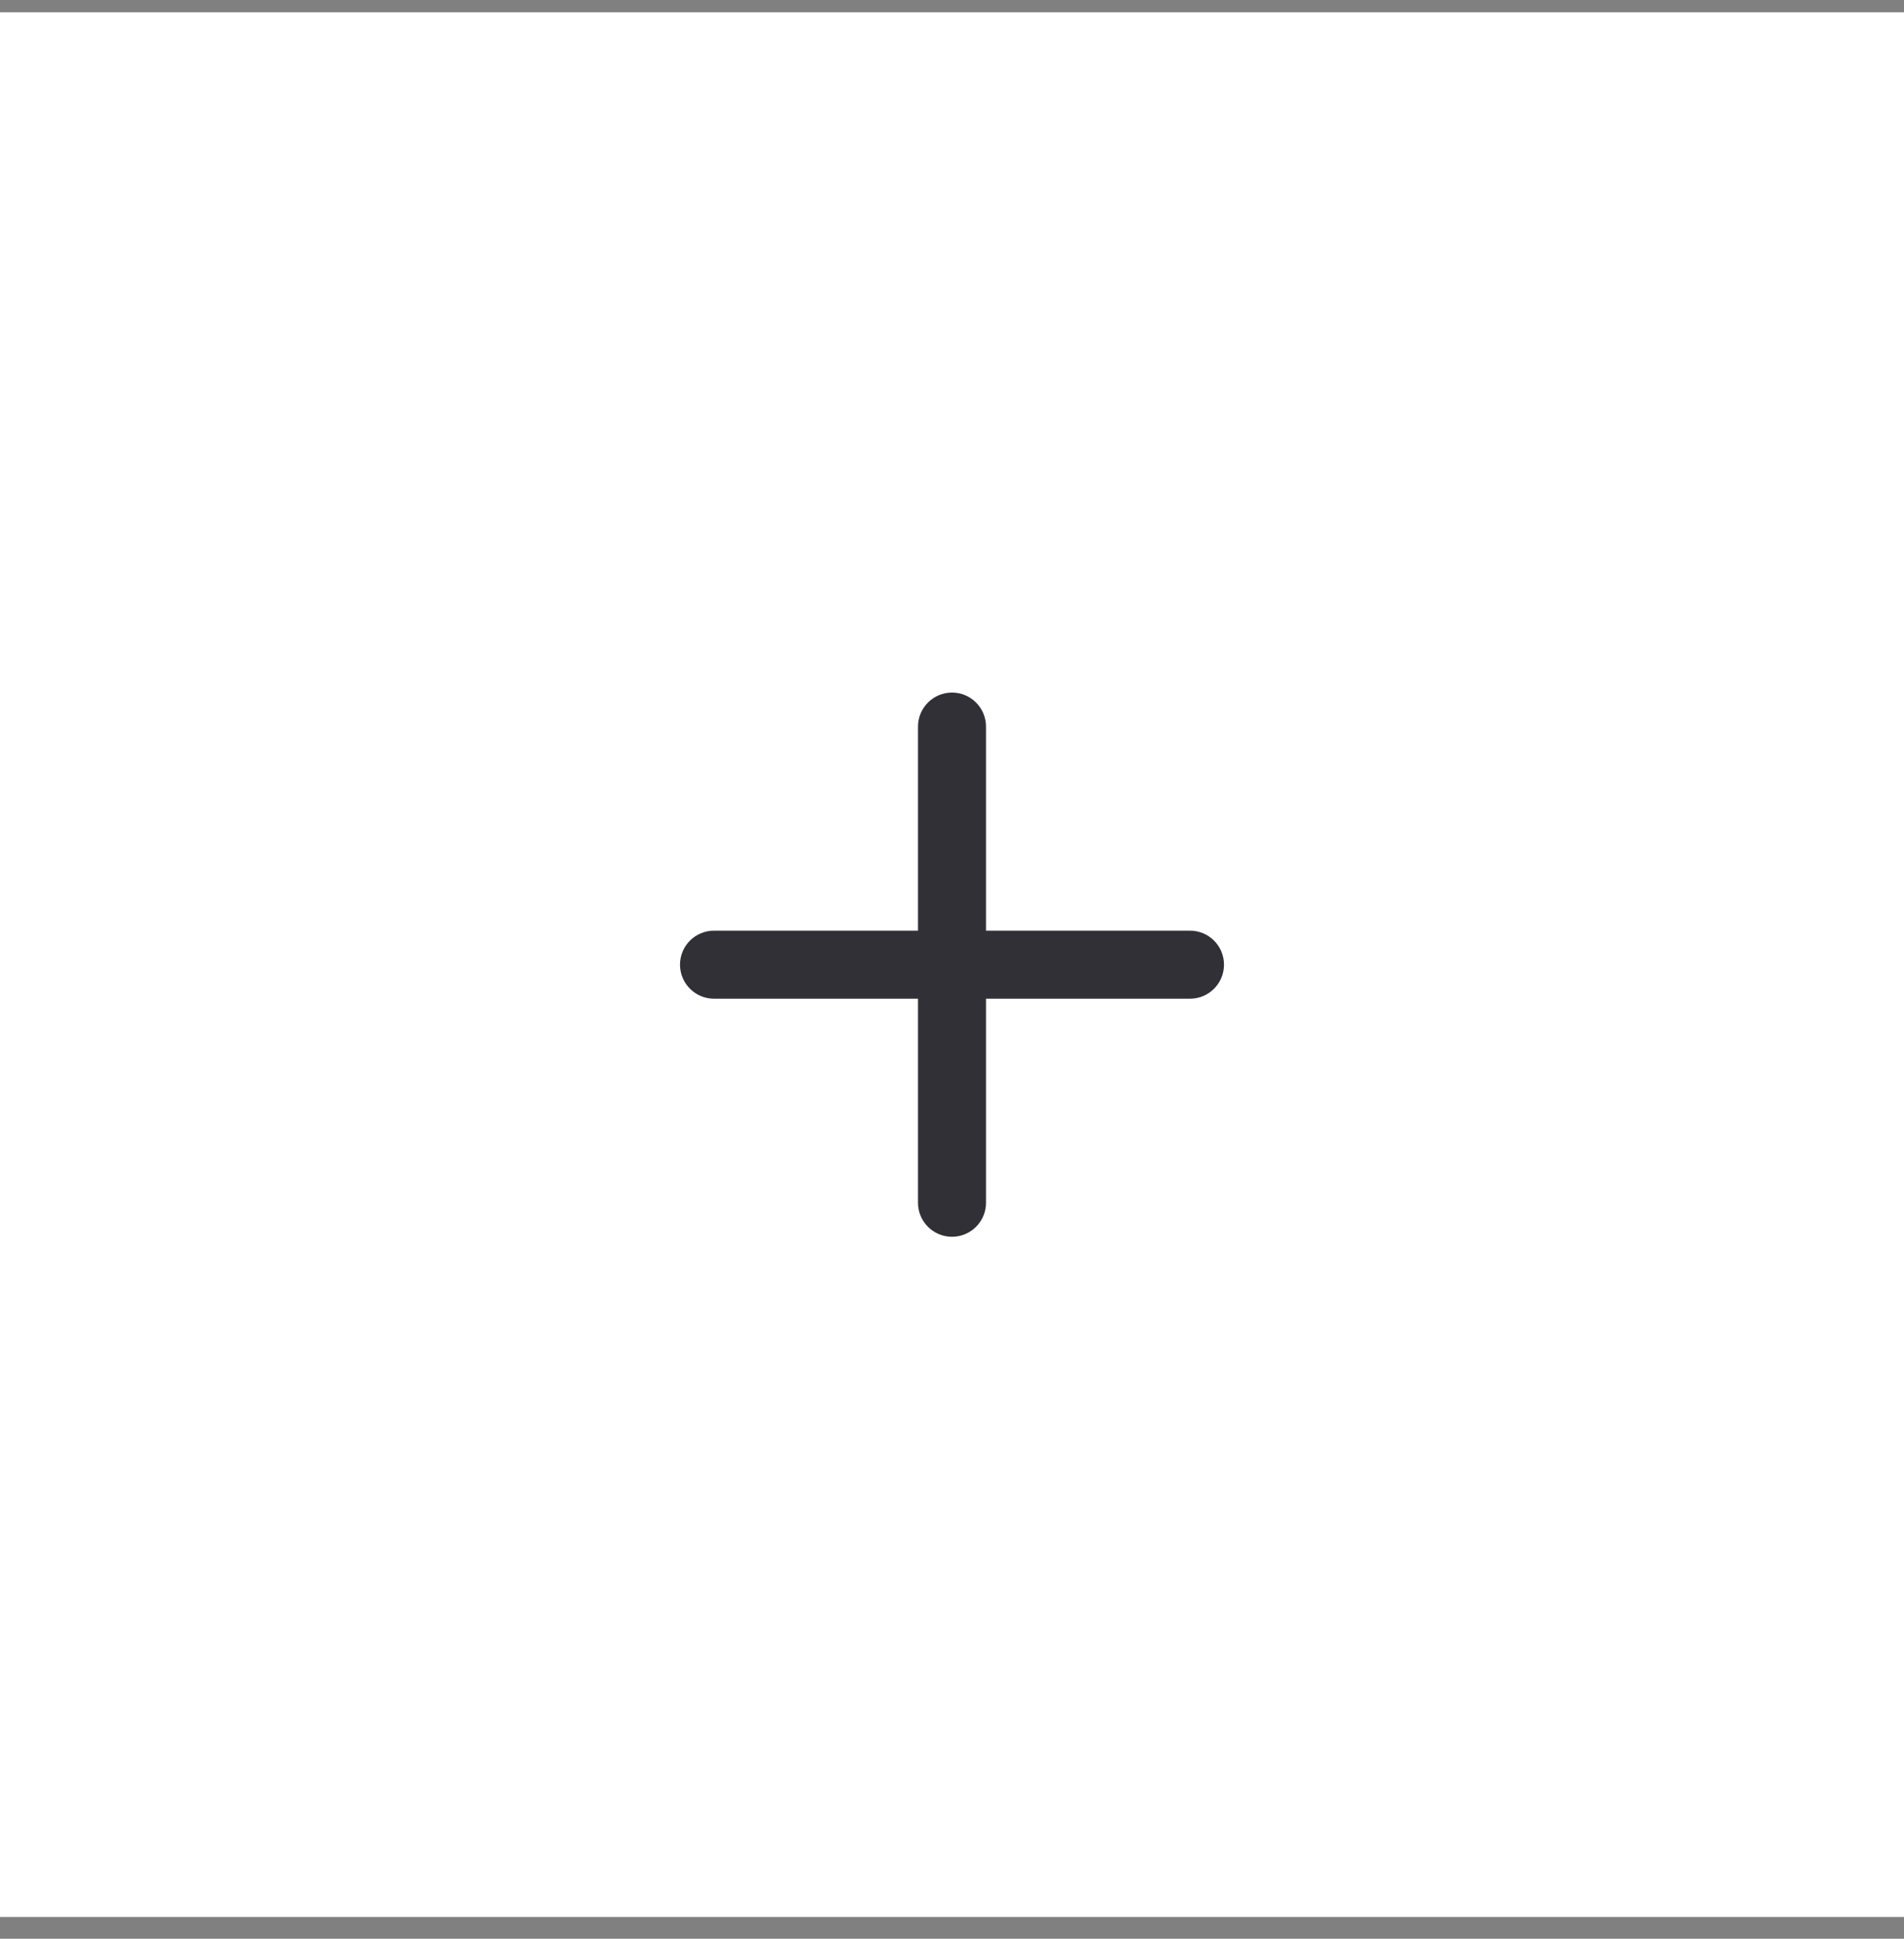<svg width="56" height="57" viewBox="0 0 56 57" fill="none" xmlns="http://www.w3.org/2000/svg">
<rect x="0" y="0" width="56" height="57" fill="#808080" stroke="none"/>
<rect width="56" height="56" transform="translate(0 0.362)" fill="white"/>
<path fill-rule="evenodd" clip-rule="evenodd" d="M35 27.362H29V21.362C29 20.81 28.552 20.362 28 20.362C27.448 20.362 27 20.81 27 21.362V27.362H21C20.448 27.362 20 27.81 20 28.362C20 28.914 20.448 29.362 21 29.362H27V35.362C27 35.915 27.448 36.362 28 36.362C28.552 36.362 29 35.915 29 35.362V29.362H35C35.553 29.362 36 28.914 36 28.362C36 27.81 35.553 27.362 35 27.362Z" fill="#313037"/>
</svg>
